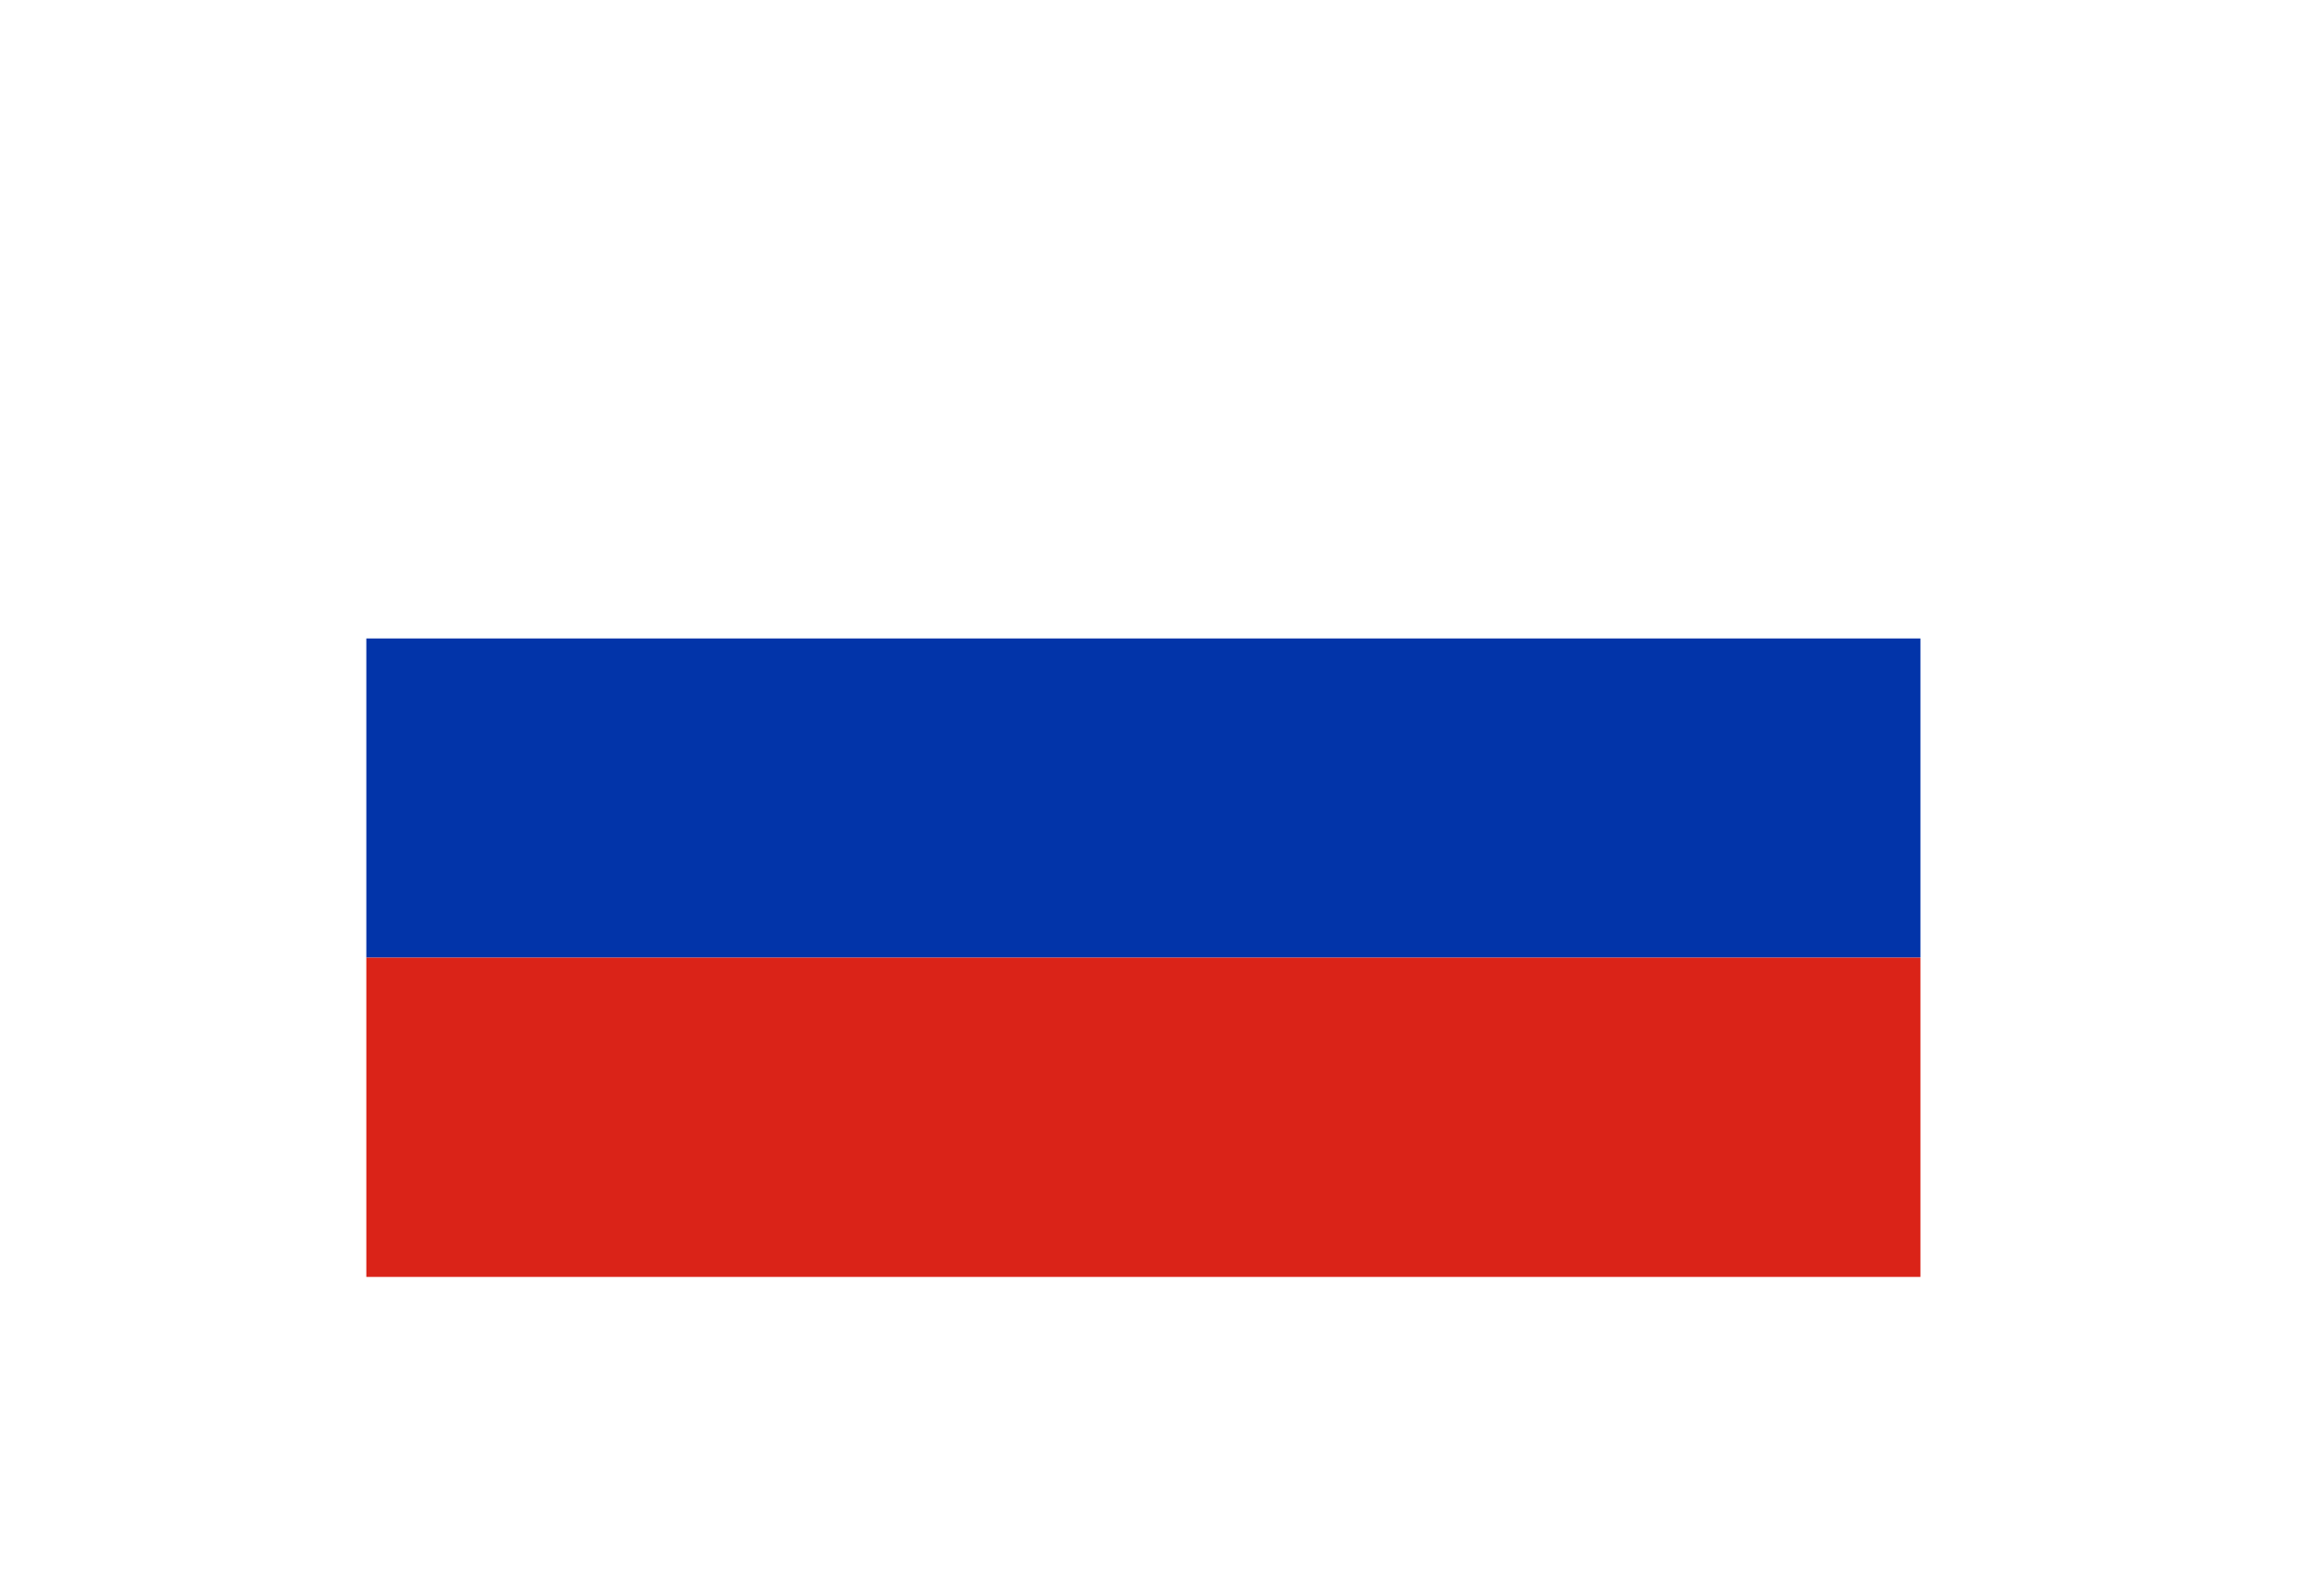 <svg width="29" height="20" viewBox="0 0 29 20" fill="none" xmlns="http://www.w3.org/2000/svg">
<g filter="url(#filter0_d)">
<rect x="4.589" y="4" width="19.468" height="4" fill="white"/>
<rect x="4.589" y="8" width="19.468" height="4" fill="#0234A9"/>
<rect x="4.589" y="12" width="19.468" height="4" fill="#DA2318"/>
</g>
<defs>
<filter id="filter0_d" x="0.589" y="0" width="27.468" height="20" filterUnits="userSpaceOnUse" color-interpolation-filters="sRGB">
<feFlood flood-opacity="0" result="BackgroundImageFix"/>
<feColorMatrix in="SourceAlpha" type="matrix" values="0 0 0 0 0 0 0 0 0 0 0 0 0 0 0 0 0 0 127 0"/>
<feOffset/>
<feGaussianBlur stdDeviation="2"/>
<feColorMatrix type="matrix" values="0 0 0 0 0.836 0 0 0 0 0.839 0 0 0 0 0.908 0 0 0 1 0"/>
<feBlend mode="normal" in2="BackgroundImageFix" result="effect1_dropShadow"/>
<feBlend mode="normal" in="SourceGraphic" in2="effect1_dropShadow" result="shape"/>
</filter>
</defs>
</svg>
